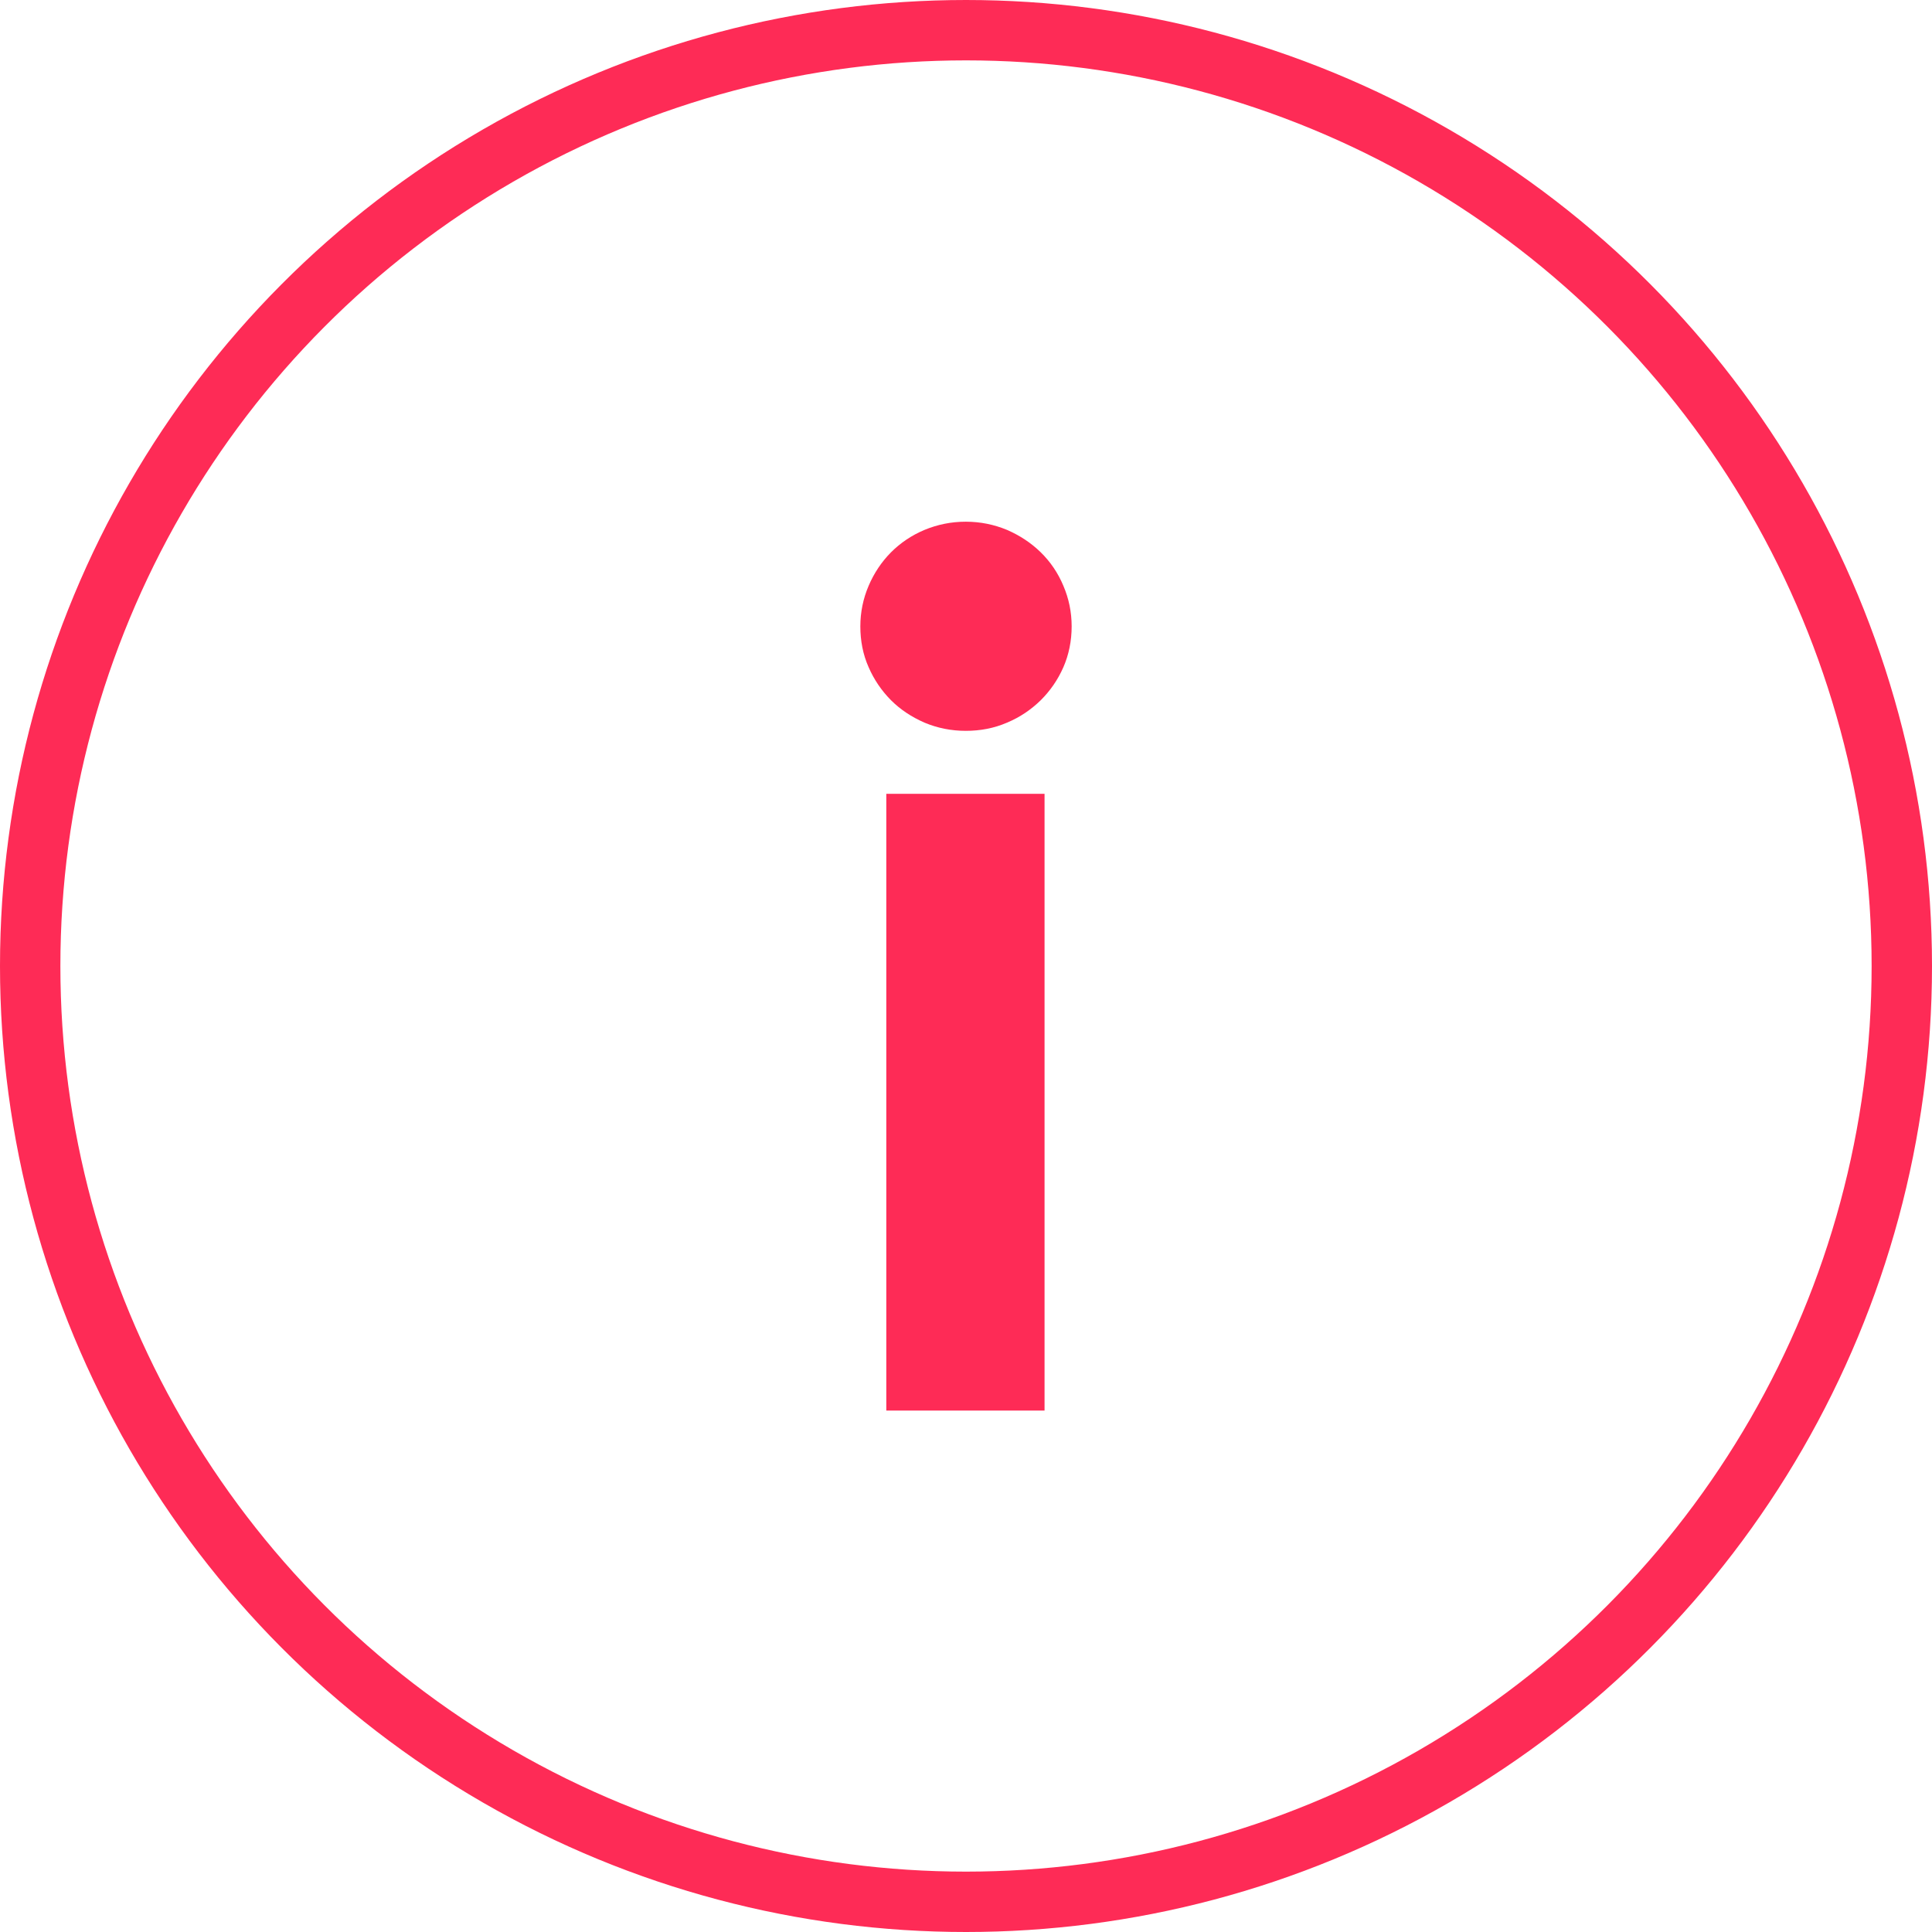 <svg width="32" height="32" viewBox="0 0 32 32" fill="none" xmlns="http://www.w3.org/2000/svg">
<circle cx="16" cy="16" r="15.5" stroke="#FE2B56"/>
<path d="M17.75 10.375C17.75 10.617 17.703 10.844 17.613 11.051C17.52 11.262 17.395 11.441 17.238 11.598C17.078 11.754 16.895 11.879 16.68 11.969C16.465 12.062 16.238 12.105 15.996 12.105C15.754 12.105 15.527 12.059 15.312 11.969C15.098 11.875 14.914 11.754 14.758 11.598C14.602 11.441 14.477 11.258 14.387 11.051C14.293 10.84 14.25 10.613 14.25 10.375C14.25 10.137 14.297 9.914 14.387 9.703C14.477 9.492 14.602 9.305 14.758 9.148C14.914 8.992 15.098 8.867 15.312 8.777C15.527 8.688 15.754 8.641 15.996 8.641C16.238 8.641 16.465 8.688 16.68 8.777C16.895 8.871 17.078 8.992 17.238 9.148C17.398 9.305 17.523 9.488 17.613 9.703C17.703 9.914 17.75 10.137 17.75 10.375ZM17.301 23.363H14.68V13.148H17.301V23.363Z" fill="#FE2B56"/>
</svg>
